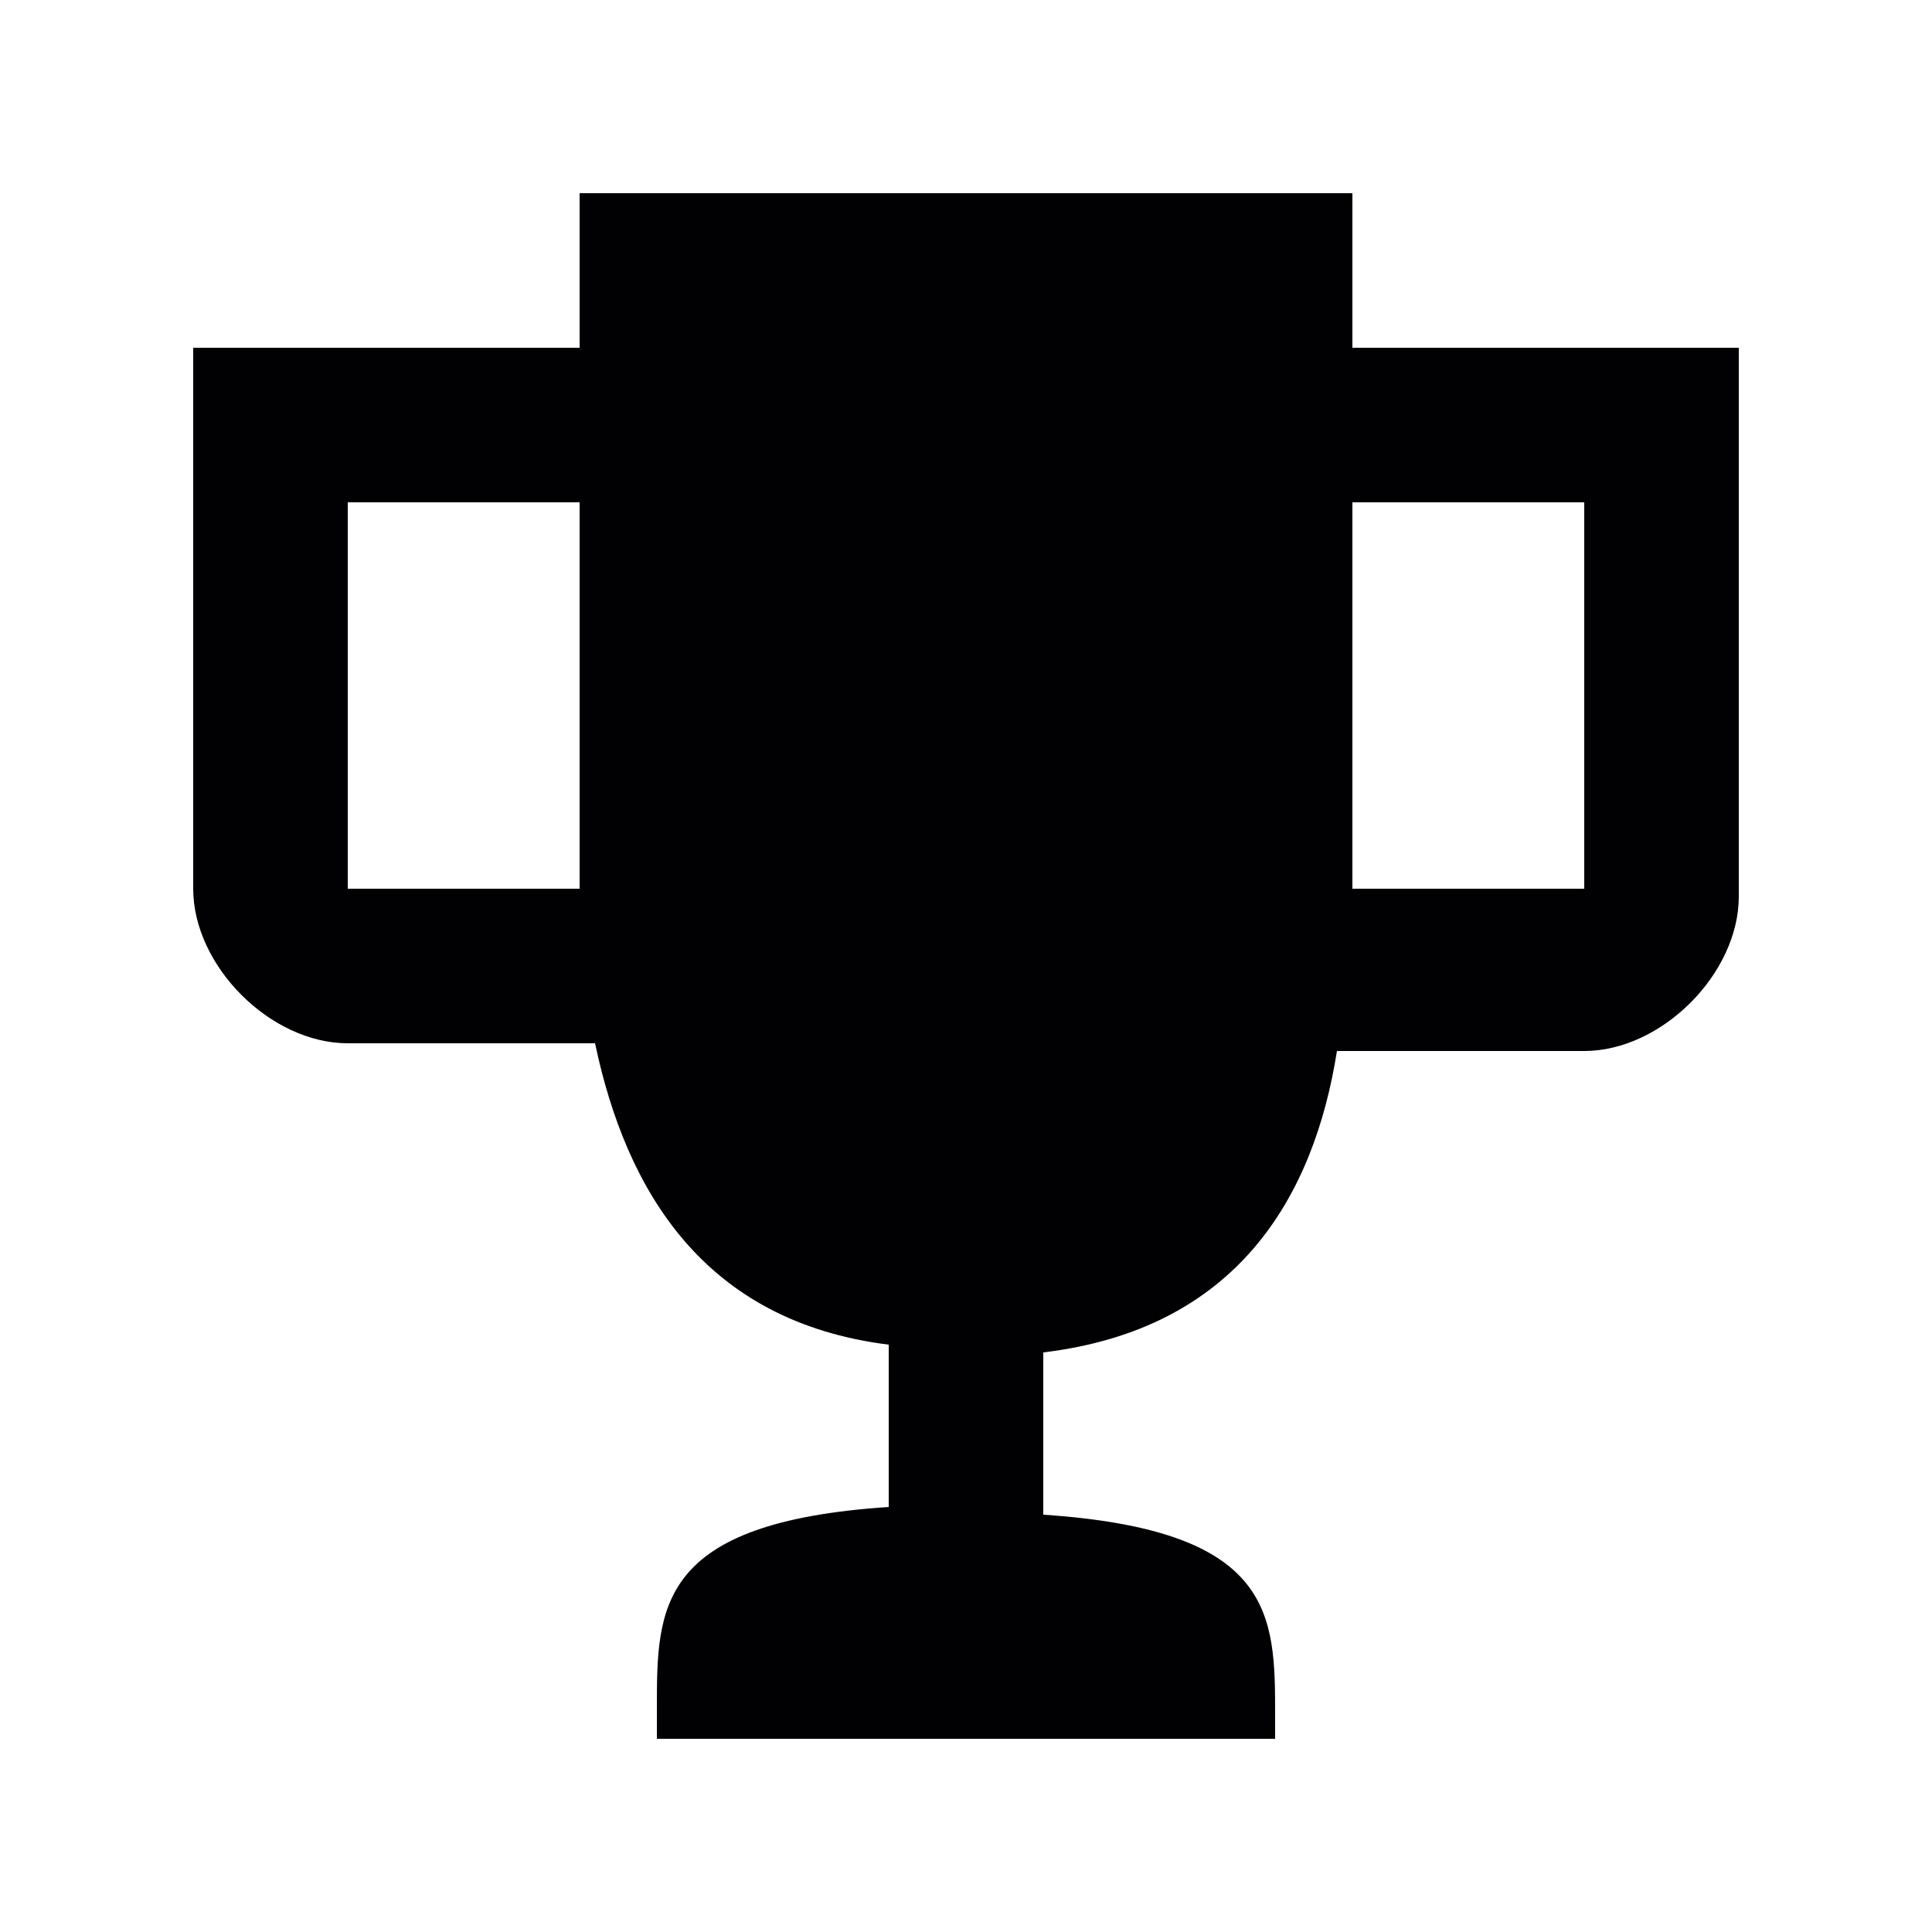 <?xml version="1.0" encoding="utf-8"?>
<!-- Generator: Adobe Illustrator 19.0.0, SVG Export Plug-In . SVG Version: 6.00 Build 0)  -->
<svg version="1.1" id="Capa_1" xmlns="http://www.w3.org/2000/svg" xmlns:xlink="http://www.w3.org/1999/xlink" x="0px" y="0px"
	 viewBox="0 0 25 25" style="enable-background:new 0 0 25 25;" xml:space="preserve">
<style type="text/css">
	.st0{fill:#010002;}
</style>
<g id="XMLID_19_">
	<path id="XMLID_21_" class="st0" d="M20.7,4.5h-0.2h-3v-2h-10v2H5H4.3H2.5v7c0,1,1,2,2,2h3.2c0.4,1.9,1.4,3.6,3.8,3.9v2.1
		c-3,0.2-3,1.3-3,2.6v0.4h8v-0.3c0-1.3,0-2.4-3-2.6v-2.1c2.5-0.3,3.5-2,3.8-3.9h3.2c1,0,2-1,2-2V4.5H20.7 M4.5,11.5v-5h3v2v3H4.5
		 M20.5,11.5h-3v-5h1h2V11.5z"/>
</g>
</svg>
